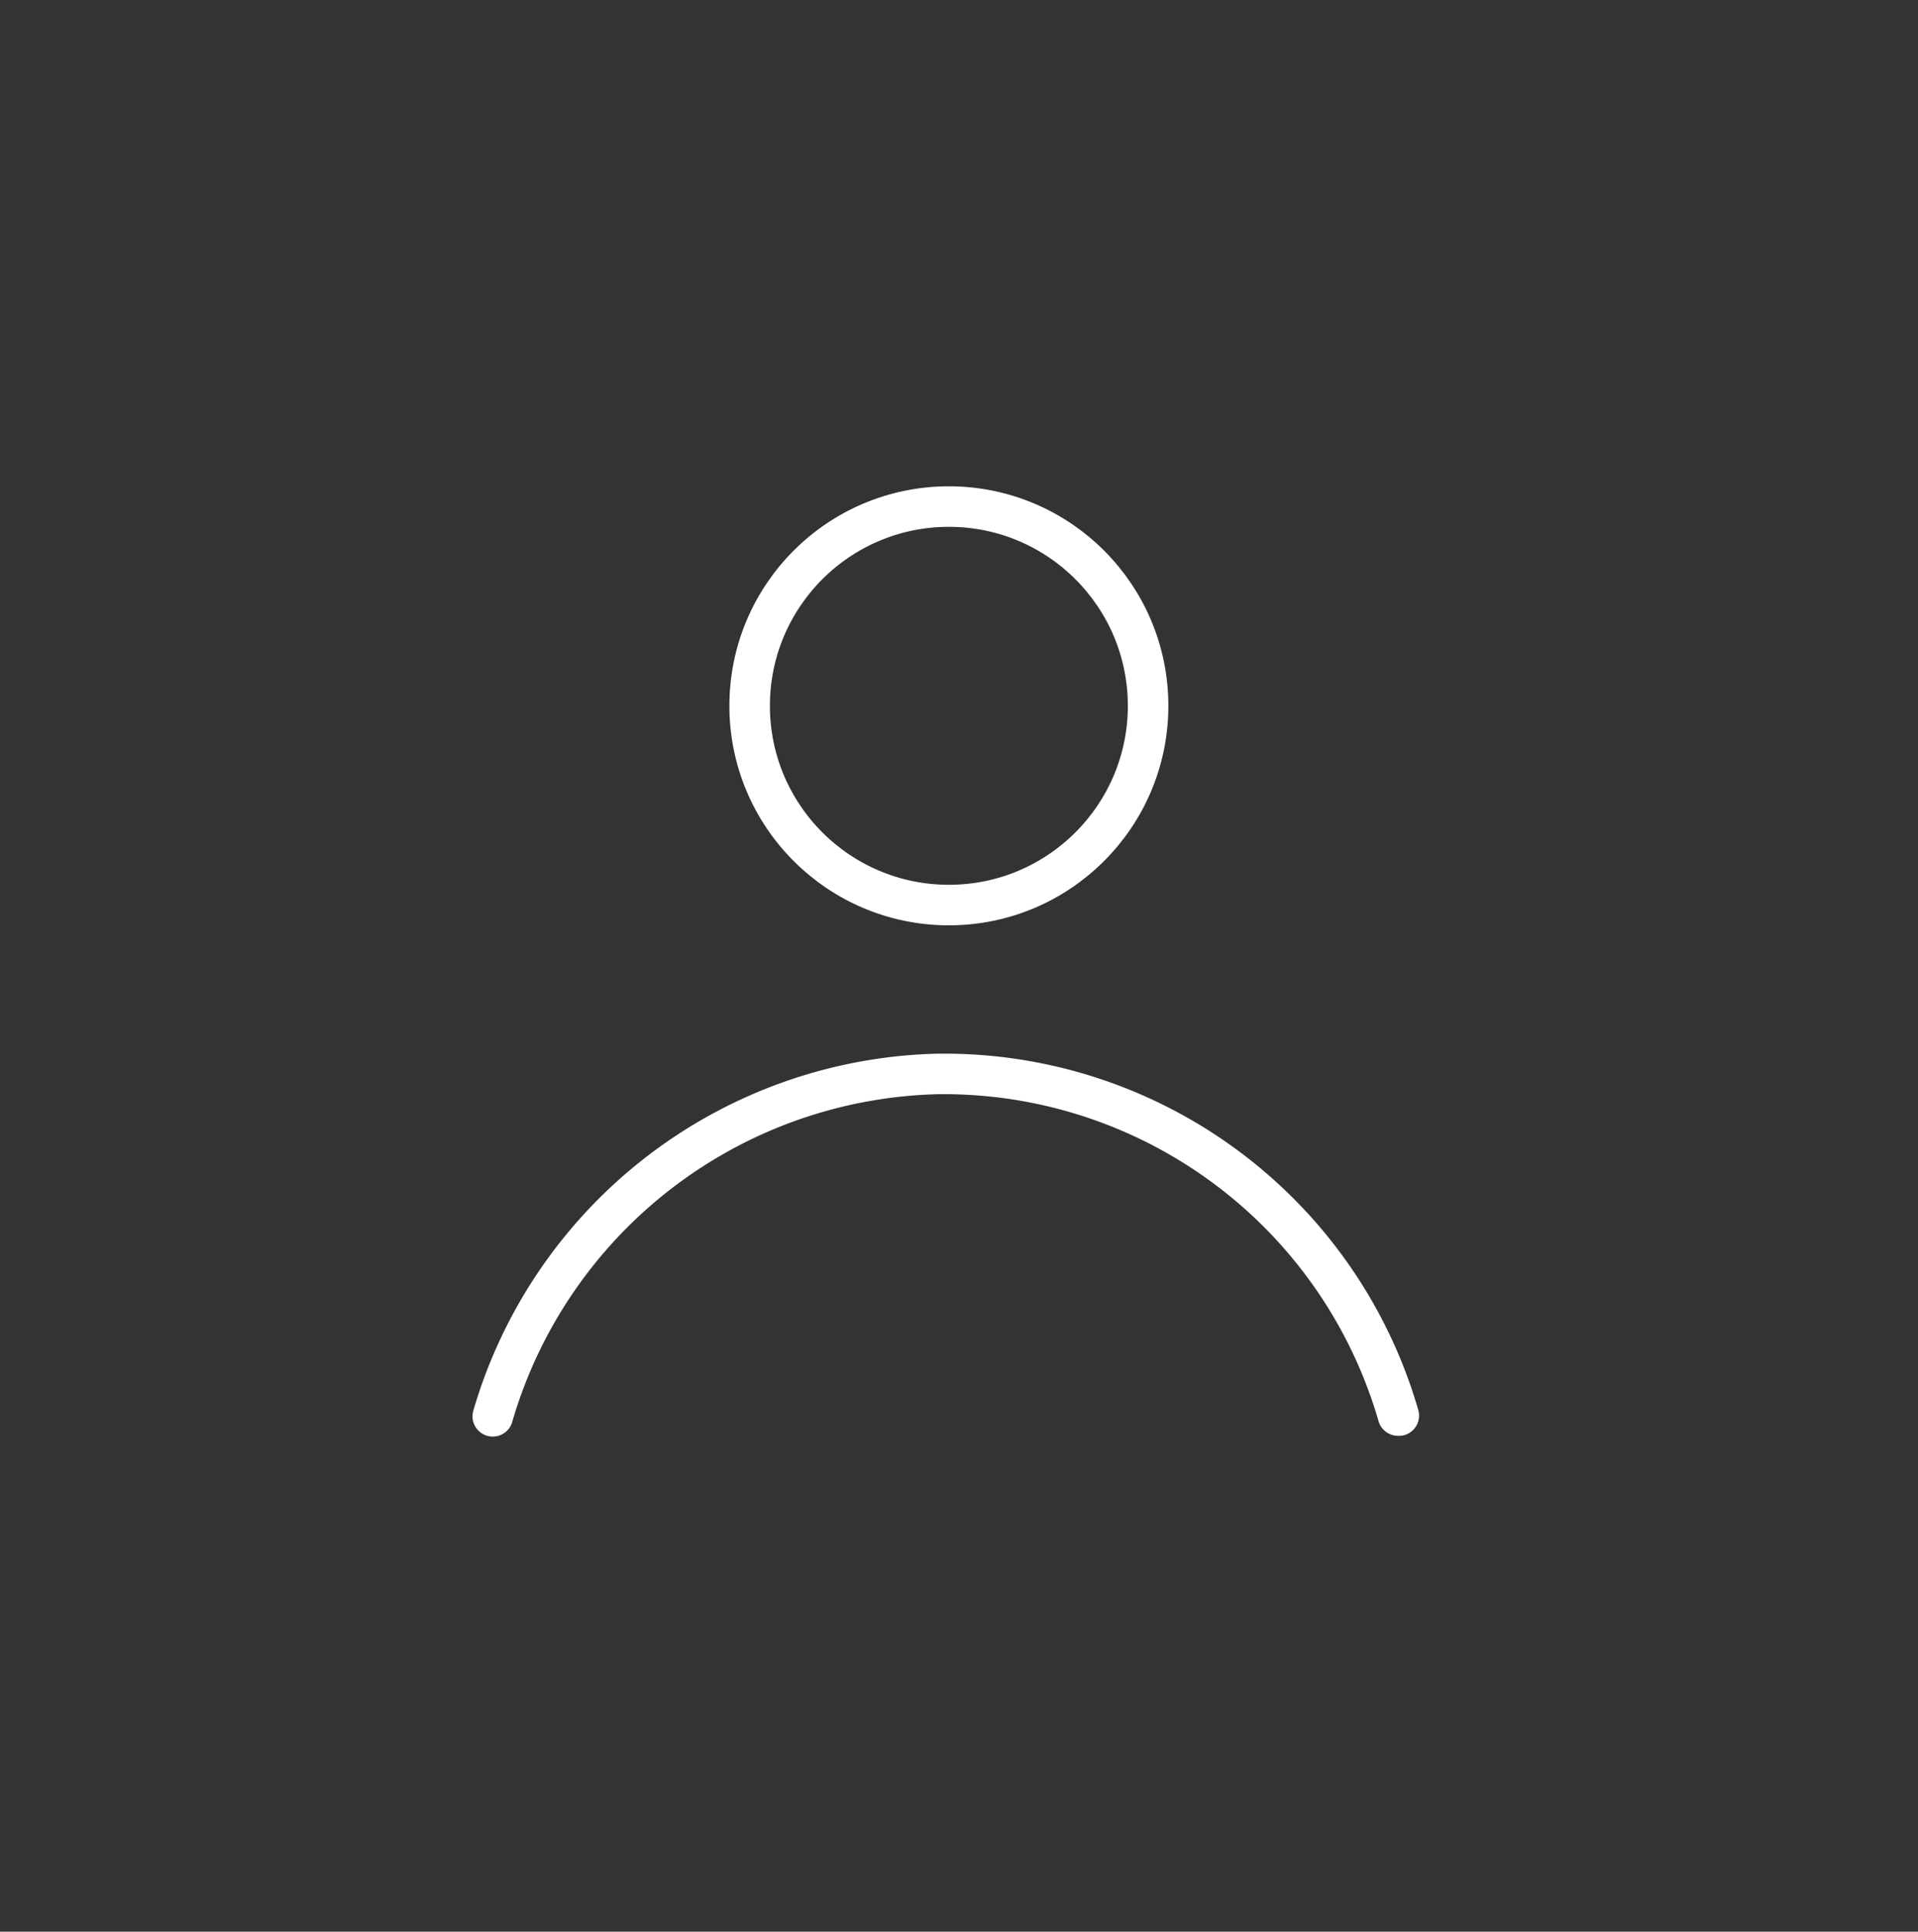 <svg id="Capa_1" data-name="Capa 1" xmlns="http://www.w3.org/2000/svg" viewBox="0 0 142 143"><rect x="0" y="0" width="142" height="143" fill="#333333" stroke="none"/><defs><style>.cls-1{fill:none;stroke:#fff;stroke-miterlimit:10;stroke-width:3px;}.cls-2{fill:#fff;}</style></defs><circle class="cls-1" cx="70.25" cy="52.25" r="14.75"/><path class="cls-2" d="M103.5,106.29a1.5,1.5,0,0,1-1.44-1.09A33.52,33.52,0,0,0,70,81h-.48a33.68,33.68,0,0,0-31.58,24.2,1.5,1.5,0,1,1-2.88-.83A36.7,36.7,0,0,1,69.48,78H70a36.53,36.53,0,0,1,35,26.37,1.5,1.5,0,0,1-1,1.86A1.52,1.52,0,0,1,103.5,106.29Z"/></svg>